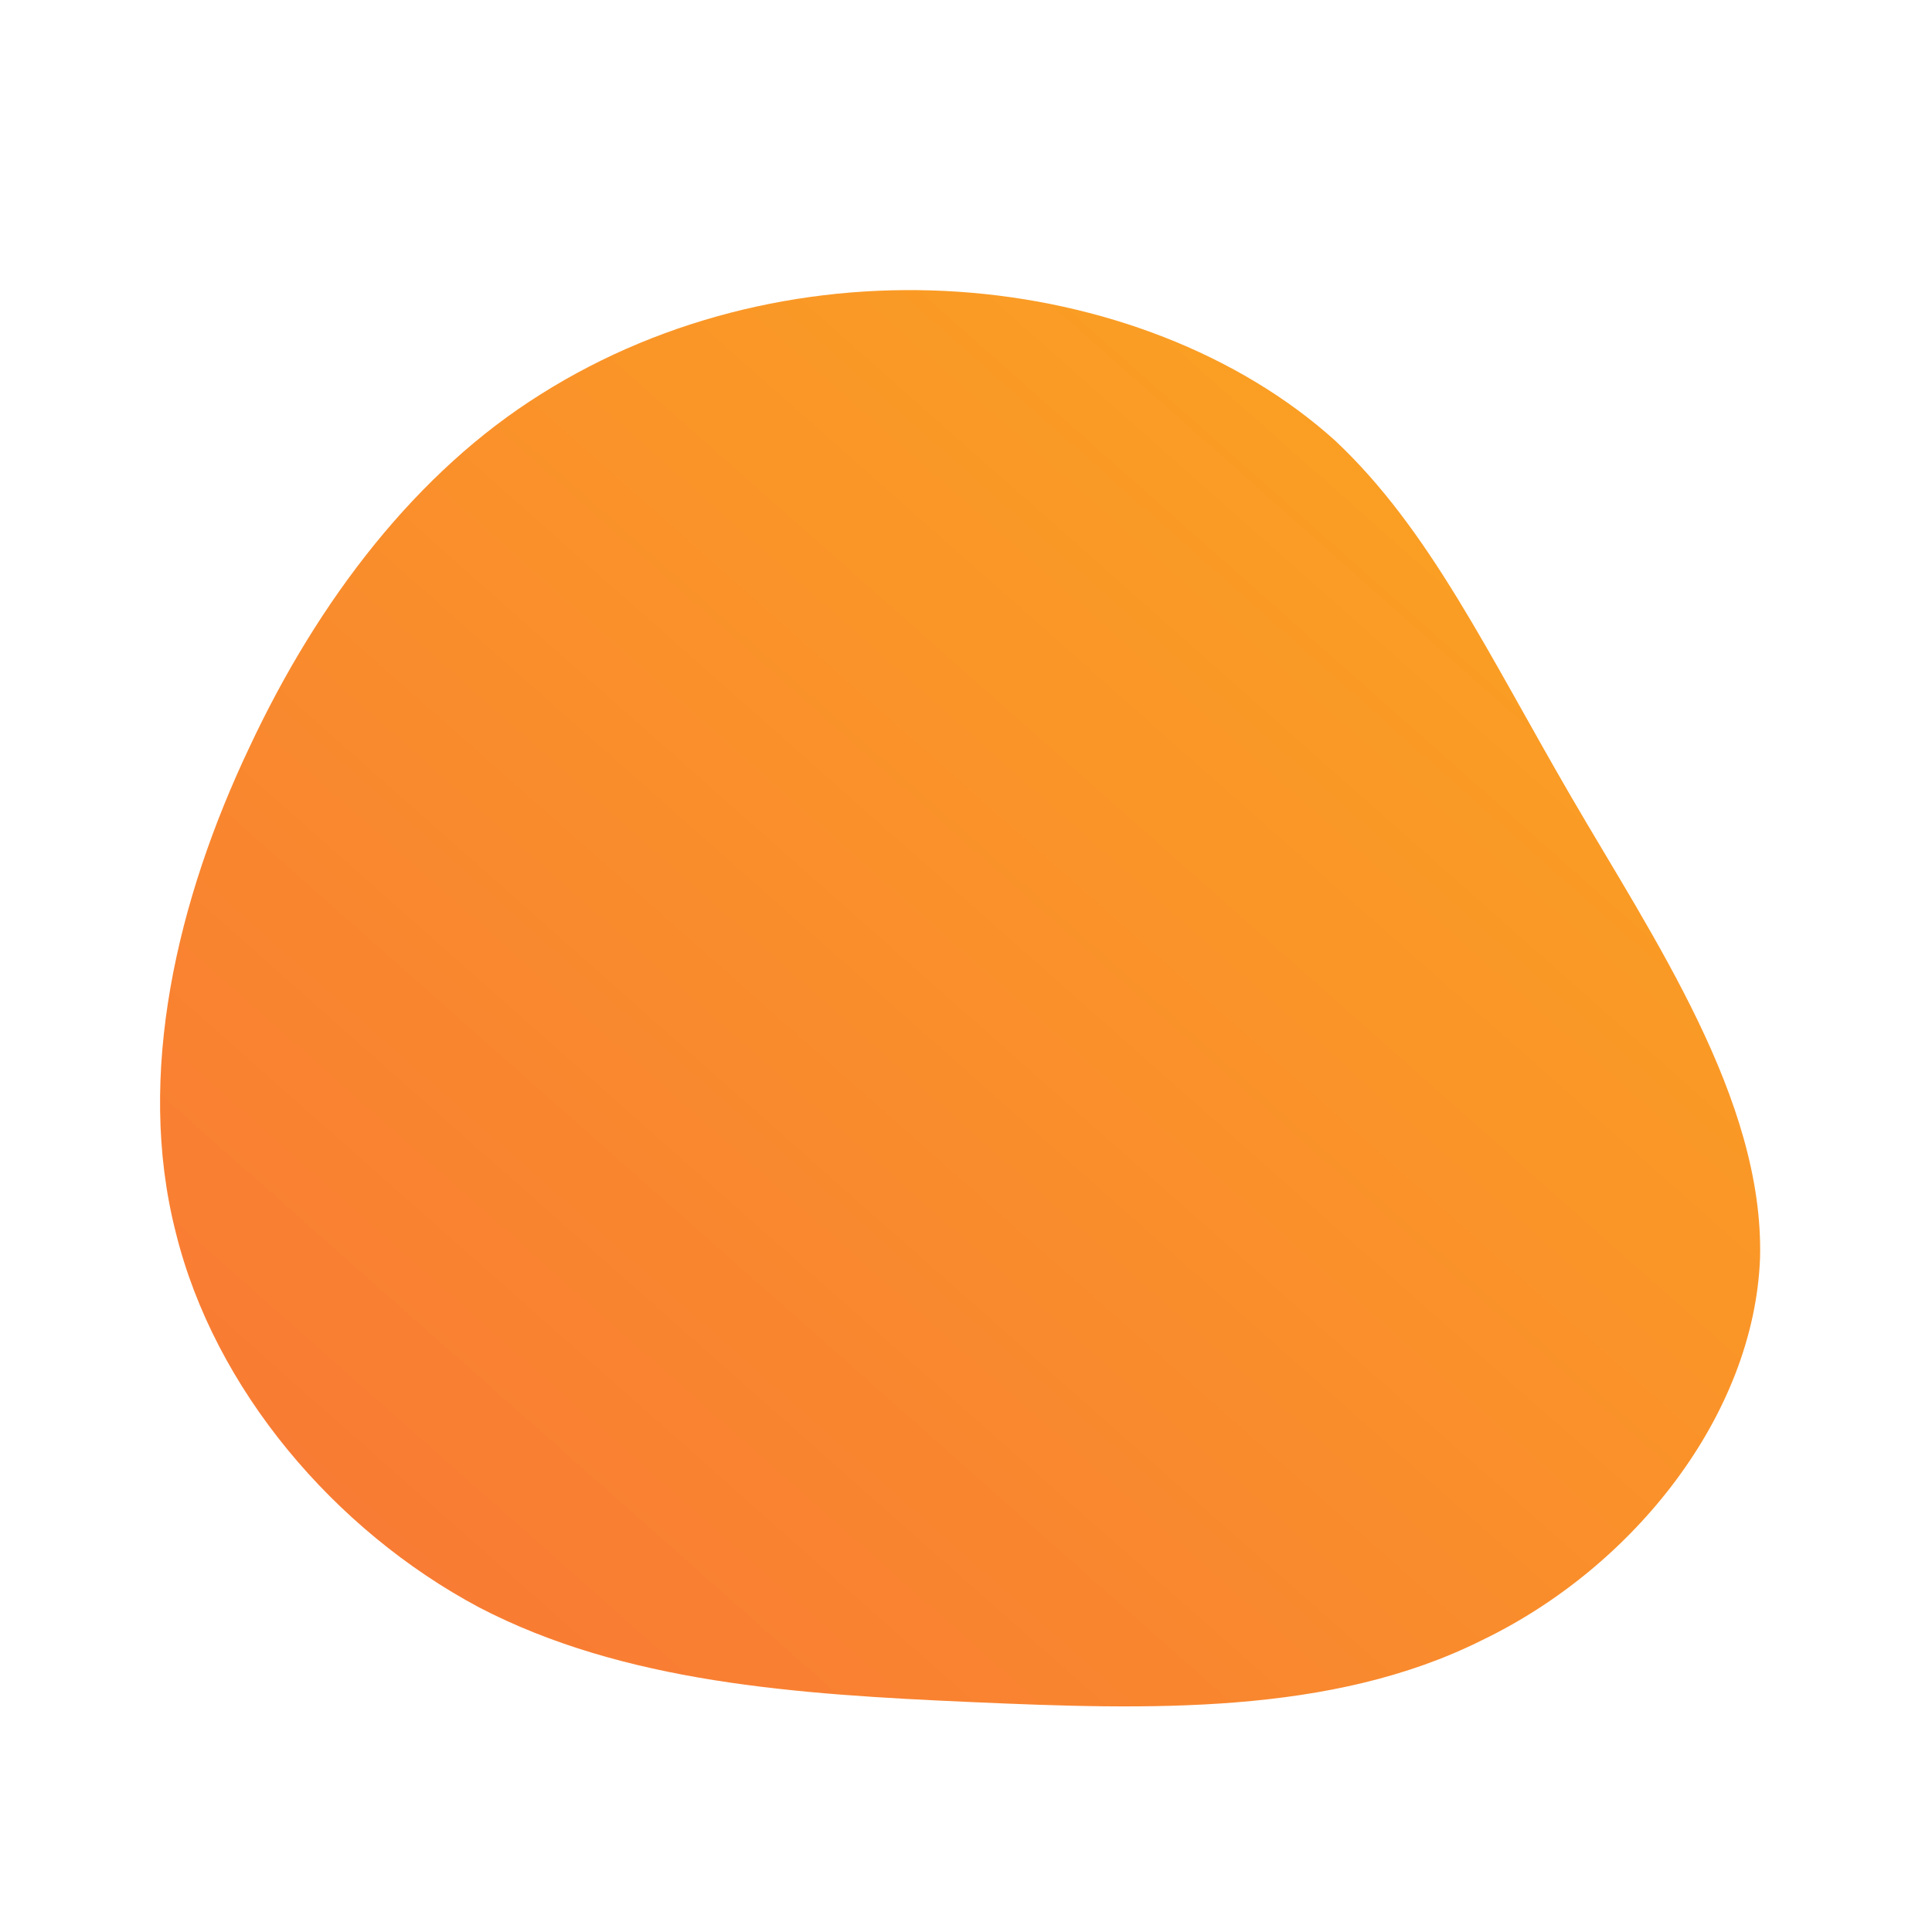 <!--?xml version="1.0" standalone="no"?-->
              <svg id="sw-js-blob-svg" viewBox="0 0 100 100" xmlns="http://www.w3.org/2000/svg" version="1.1">
                    <defs> 
                        <linearGradient id="sw-gradient" x1="0" x2="1" y1="1" y2="0">
                            <stop id="stop1" stop-color="rgba(248, 117, 55, 1)" offset="0%"></stop>
                            <stop id="stop2" stop-color="rgba(251, 168, 31, 1)" offset="100%"></stop>
                        </linearGradient>
                    </defs>
                <path fill="url(#sw-gradient)" d="M19.1,-27.2C24,-22.6,27,-16.2,31.3,-8.8C35.6,-1.4,41.3,6.9,41.1,15.1C40.8,23.2,34.6,31.1,26.7,34.9C18.9,38.8,9.4,38.5,0.3,38.1C-8.8,37.7,-17.7,37.1,-25.2,33.2C-32.7,29.2,-38.9,21.9,-40.9,13.8C-43,5.6,-40.8,-3.5,-37.1,-11.3C-33.5,-19,-28.4,-25.6,-22,-29.6C-15.5,-33.7,-7.8,-35.4,-0.4,-34.9C7,-34.4,14.1,-31.7,19.1,-27.2Z" width="100%" height="100%" transform="translate(50 50)" stroke-width="0" style="transition: all 0.3s ease 0s;"></path>
              </svg>